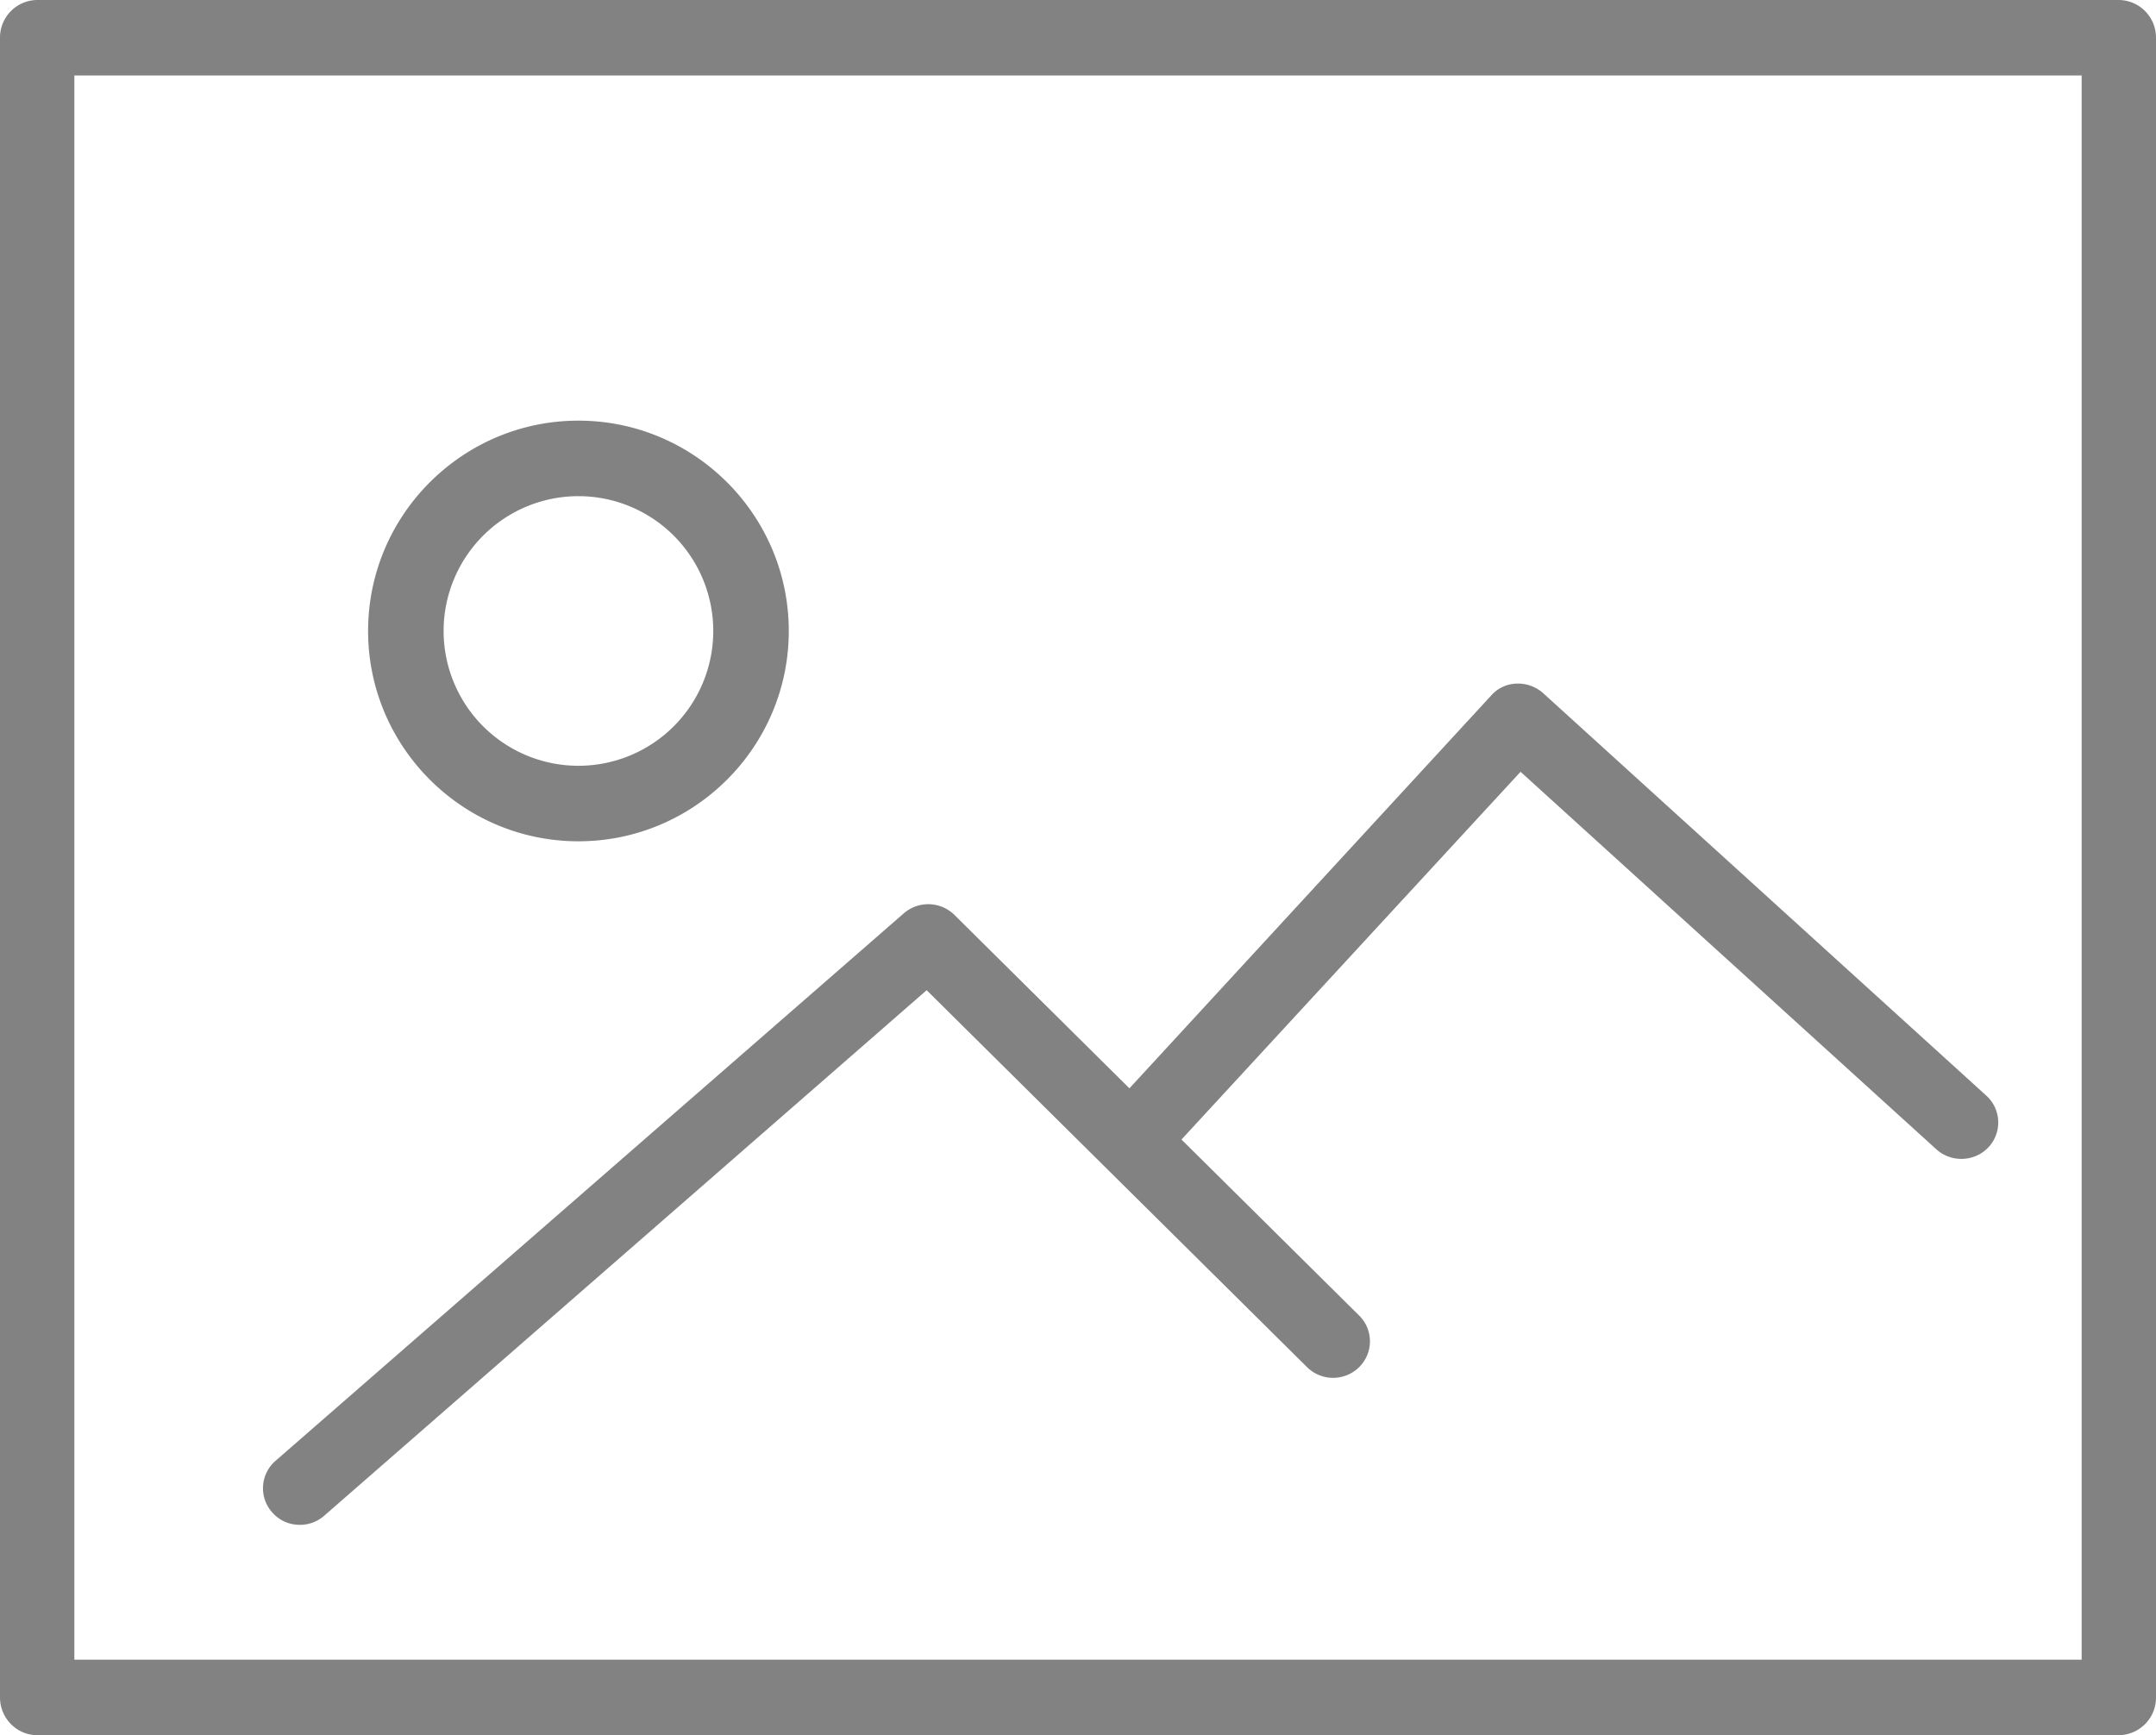 <svg xmlns="http://www.w3.org/2000/svg" width="41" height="33" viewBox="0 0 41 33">
    <g fill="#828282" fill-rule="nonzero">
        <path d="M40.293 0H.707A.714.714 0 0 0 0 .717v31.566c0 .394.318.717.707.717h39.586a.714.714 0 0 0 .707-.717V.717A.714.714 0 0 0 40.293 0zm-.707 31.565H1.414V1.435h38.172v30.13z"/>
        <path d="M11 16c2.205 0 4-1.795 4-4s-1.795-4-4-4-4 1.795-4 4 1.795 4 4 4zm0-6.564A2.565 2.565 0 0 1 13.564 12 2.565 2.565 0 0 1 11 14.564 2.565 2.565 0 0 1 8.436 12 2.565 2.565 0 0 1 11 9.436zM5.702 29a.7.7 0 0 0 .464-.174l11.456-9.994 7.234 7.169a.704.704 0 0 0 .99 0 .689.689 0 0 0 0-.982l-3.378-3.347 6.448-6.994 7.909 7.182c.288.257.73.236.99-.042a.689.689 0 0 0-.042-.981l-8.429-7.656a.72.72 0 0 0-.505-.18.669.669 0 0 0-.485.23l-6.876 7.467-3.33-3.3a.71.71 0 0 0-.962-.027L5.24 27.782a.69.69 0 0 0-.064.981c.141.16.33.237.527.237z"/>
    </g>
</svg>
